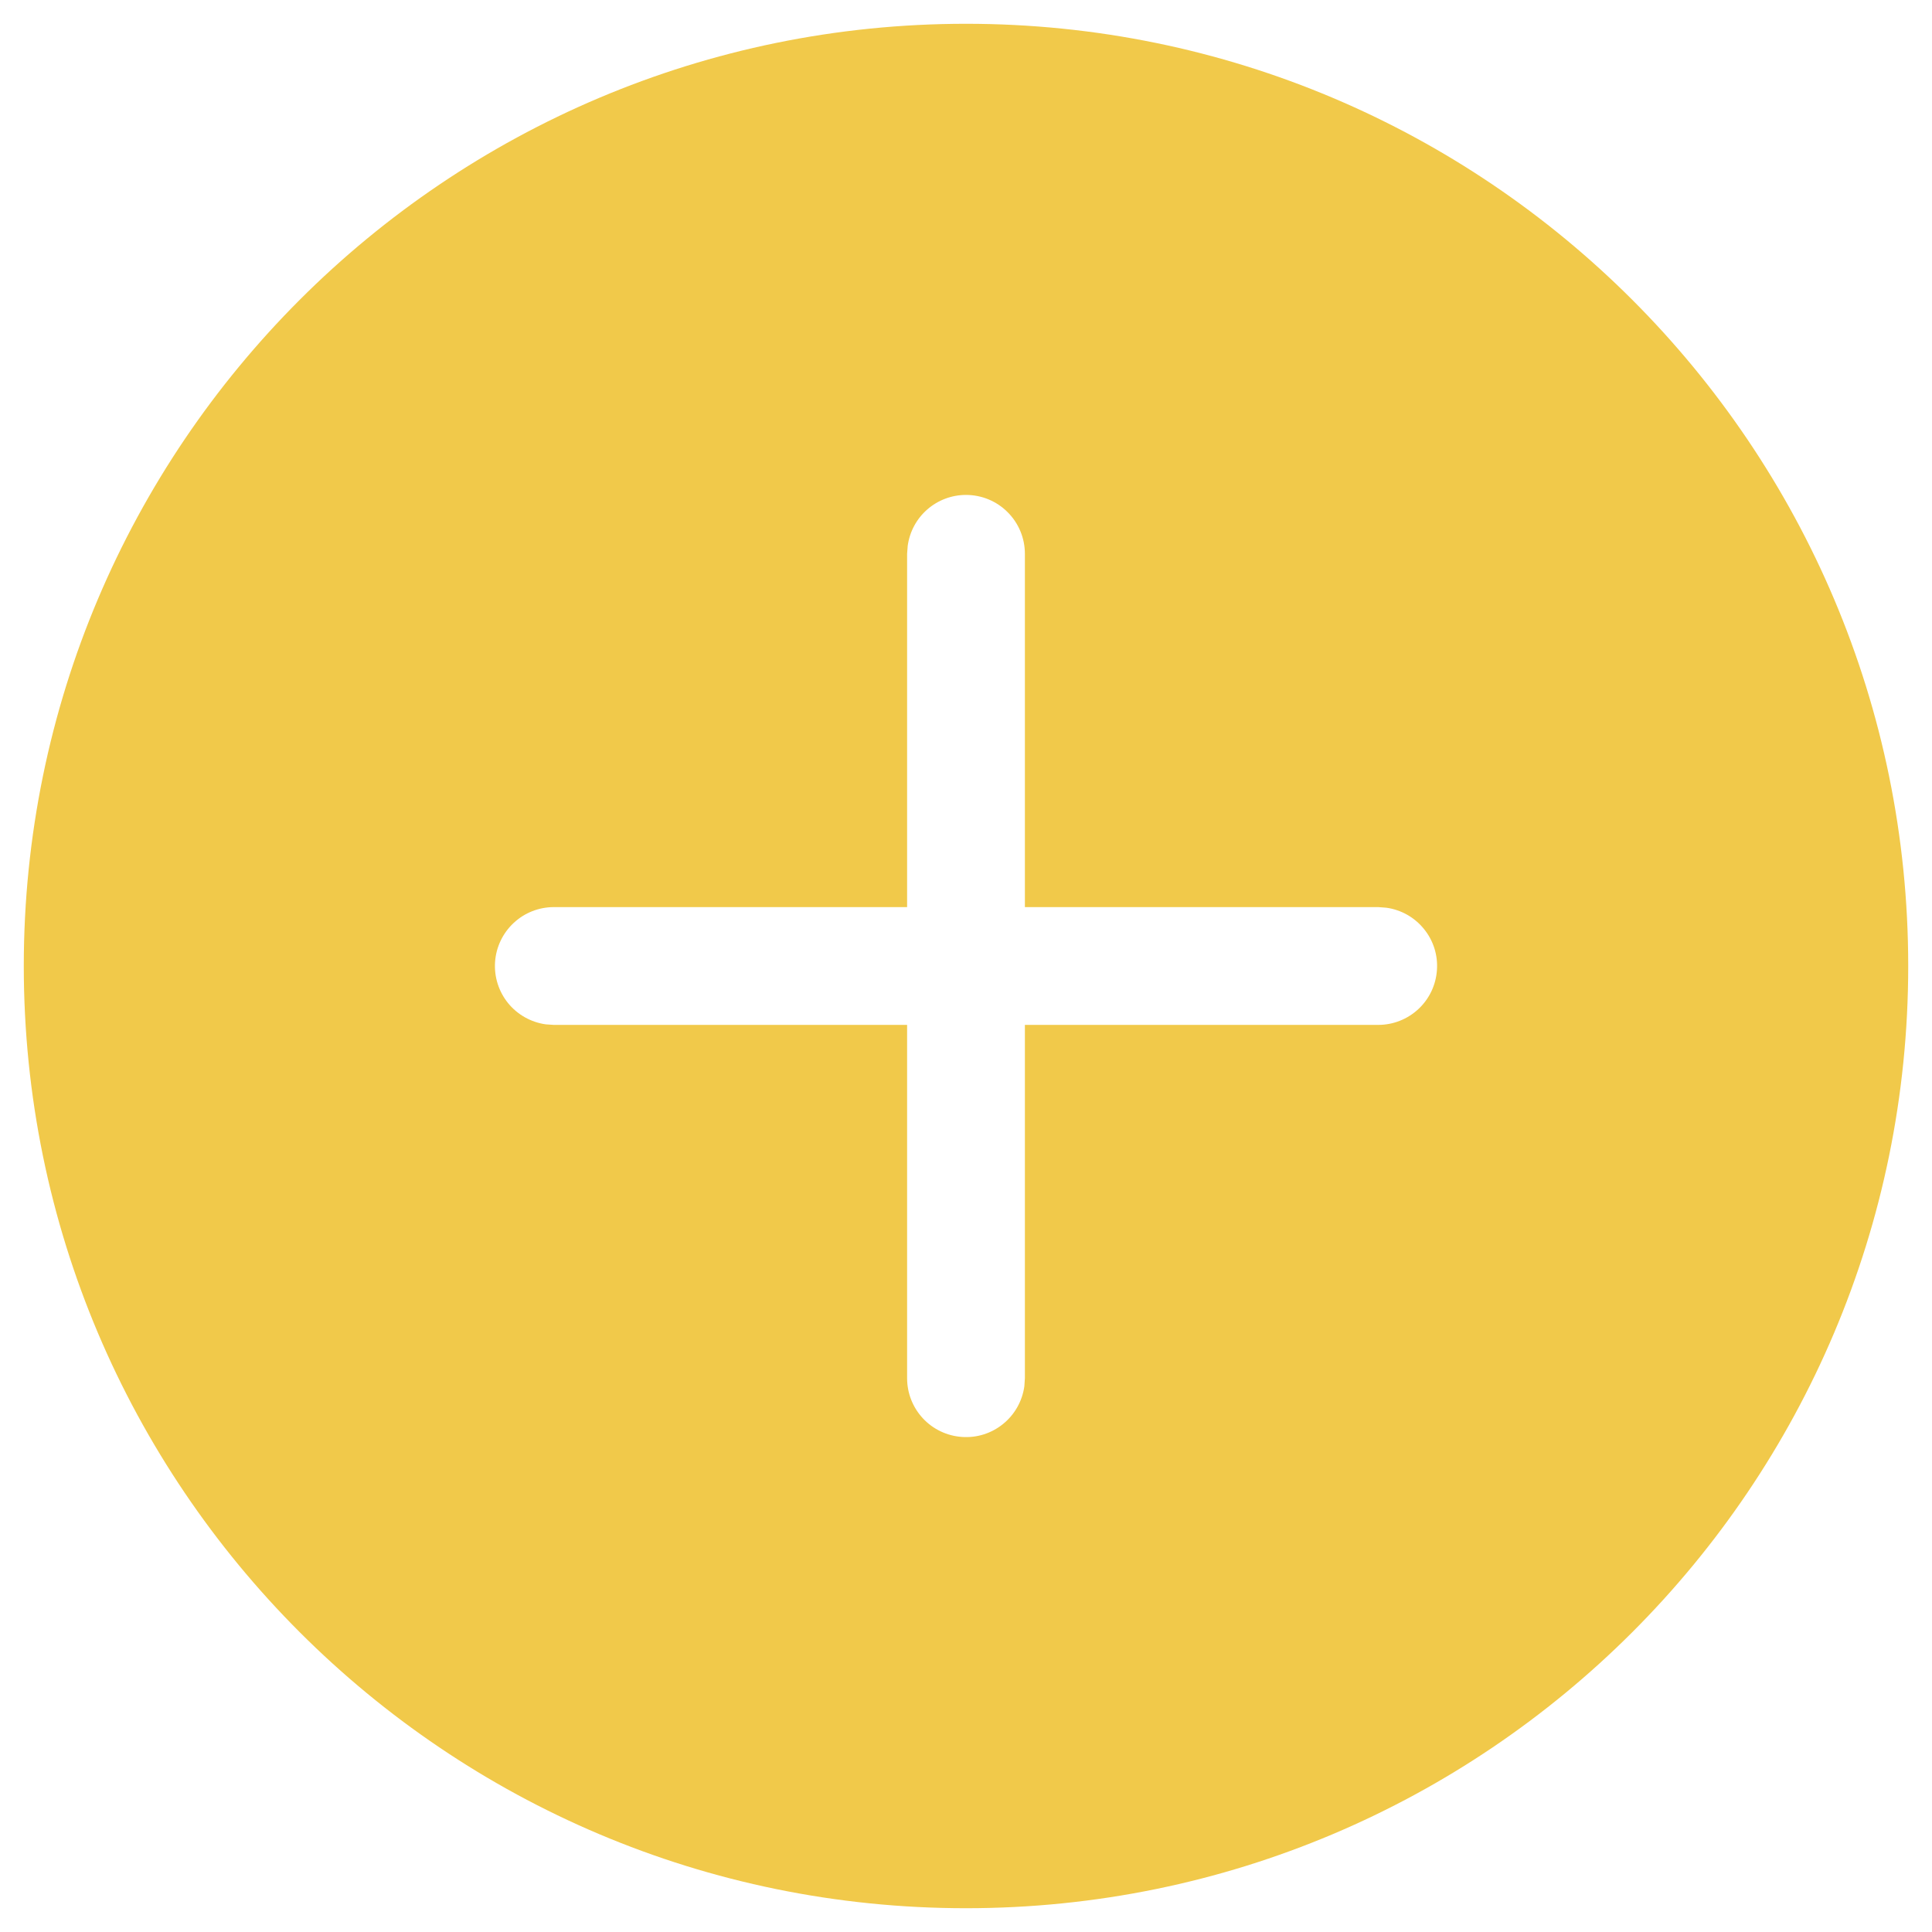 <svg width="29" height="29" viewBox="0 0 29 29" fill="none" xmlns="http://www.w3.org/2000/svg">
<path d="M14.5 0.357C22.311 0.357 28.643 6.69 28.643 14.5C28.643 22.311 22.311 28.643 14.5 28.643C6.69 28.643 0.357 22.311 0.357 14.5C0.357 6.69 6.69 0.357 14.5 0.357ZM14.5 7.429C14.287 7.429 14.08 7.506 13.919 7.647C13.758 7.787 13.654 7.981 13.625 8.193L13.616 8.313V13.616H8.313C8.089 13.616 7.873 13.701 7.71 13.854C7.546 14.007 7.446 14.217 7.431 14.44C7.416 14.664 7.486 14.884 7.627 15.058C7.769 15.232 7.971 15.345 8.193 15.376L8.313 15.384H13.616V20.688C13.616 20.912 13.701 21.127 13.854 21.291C14.007 21.455 14.217 21.554 14.44 21.569C14.664 21.585 14.884 21.515 15.058 21.373C15.232 21.232 15.345 21.03 15.376 20.808L15.384 20.688V15.384H20.688C20.912 15.384 21.127 15.299 21.291 15.146C21.455 14.993 21.554 14.784 21.569 14.56C21.585 14.337 21.515 14.116 21.373 13.943C21.232 13.769 21.03 13.655 20.808 13.625L20.688 13.616H15.384V8.313C15.384 8.078 15.291 7.854 15.125 7.688C14.96 7.522 14.735 7.429 14.5 7.429Z" fill="#F1C94A"/>
</svg>
